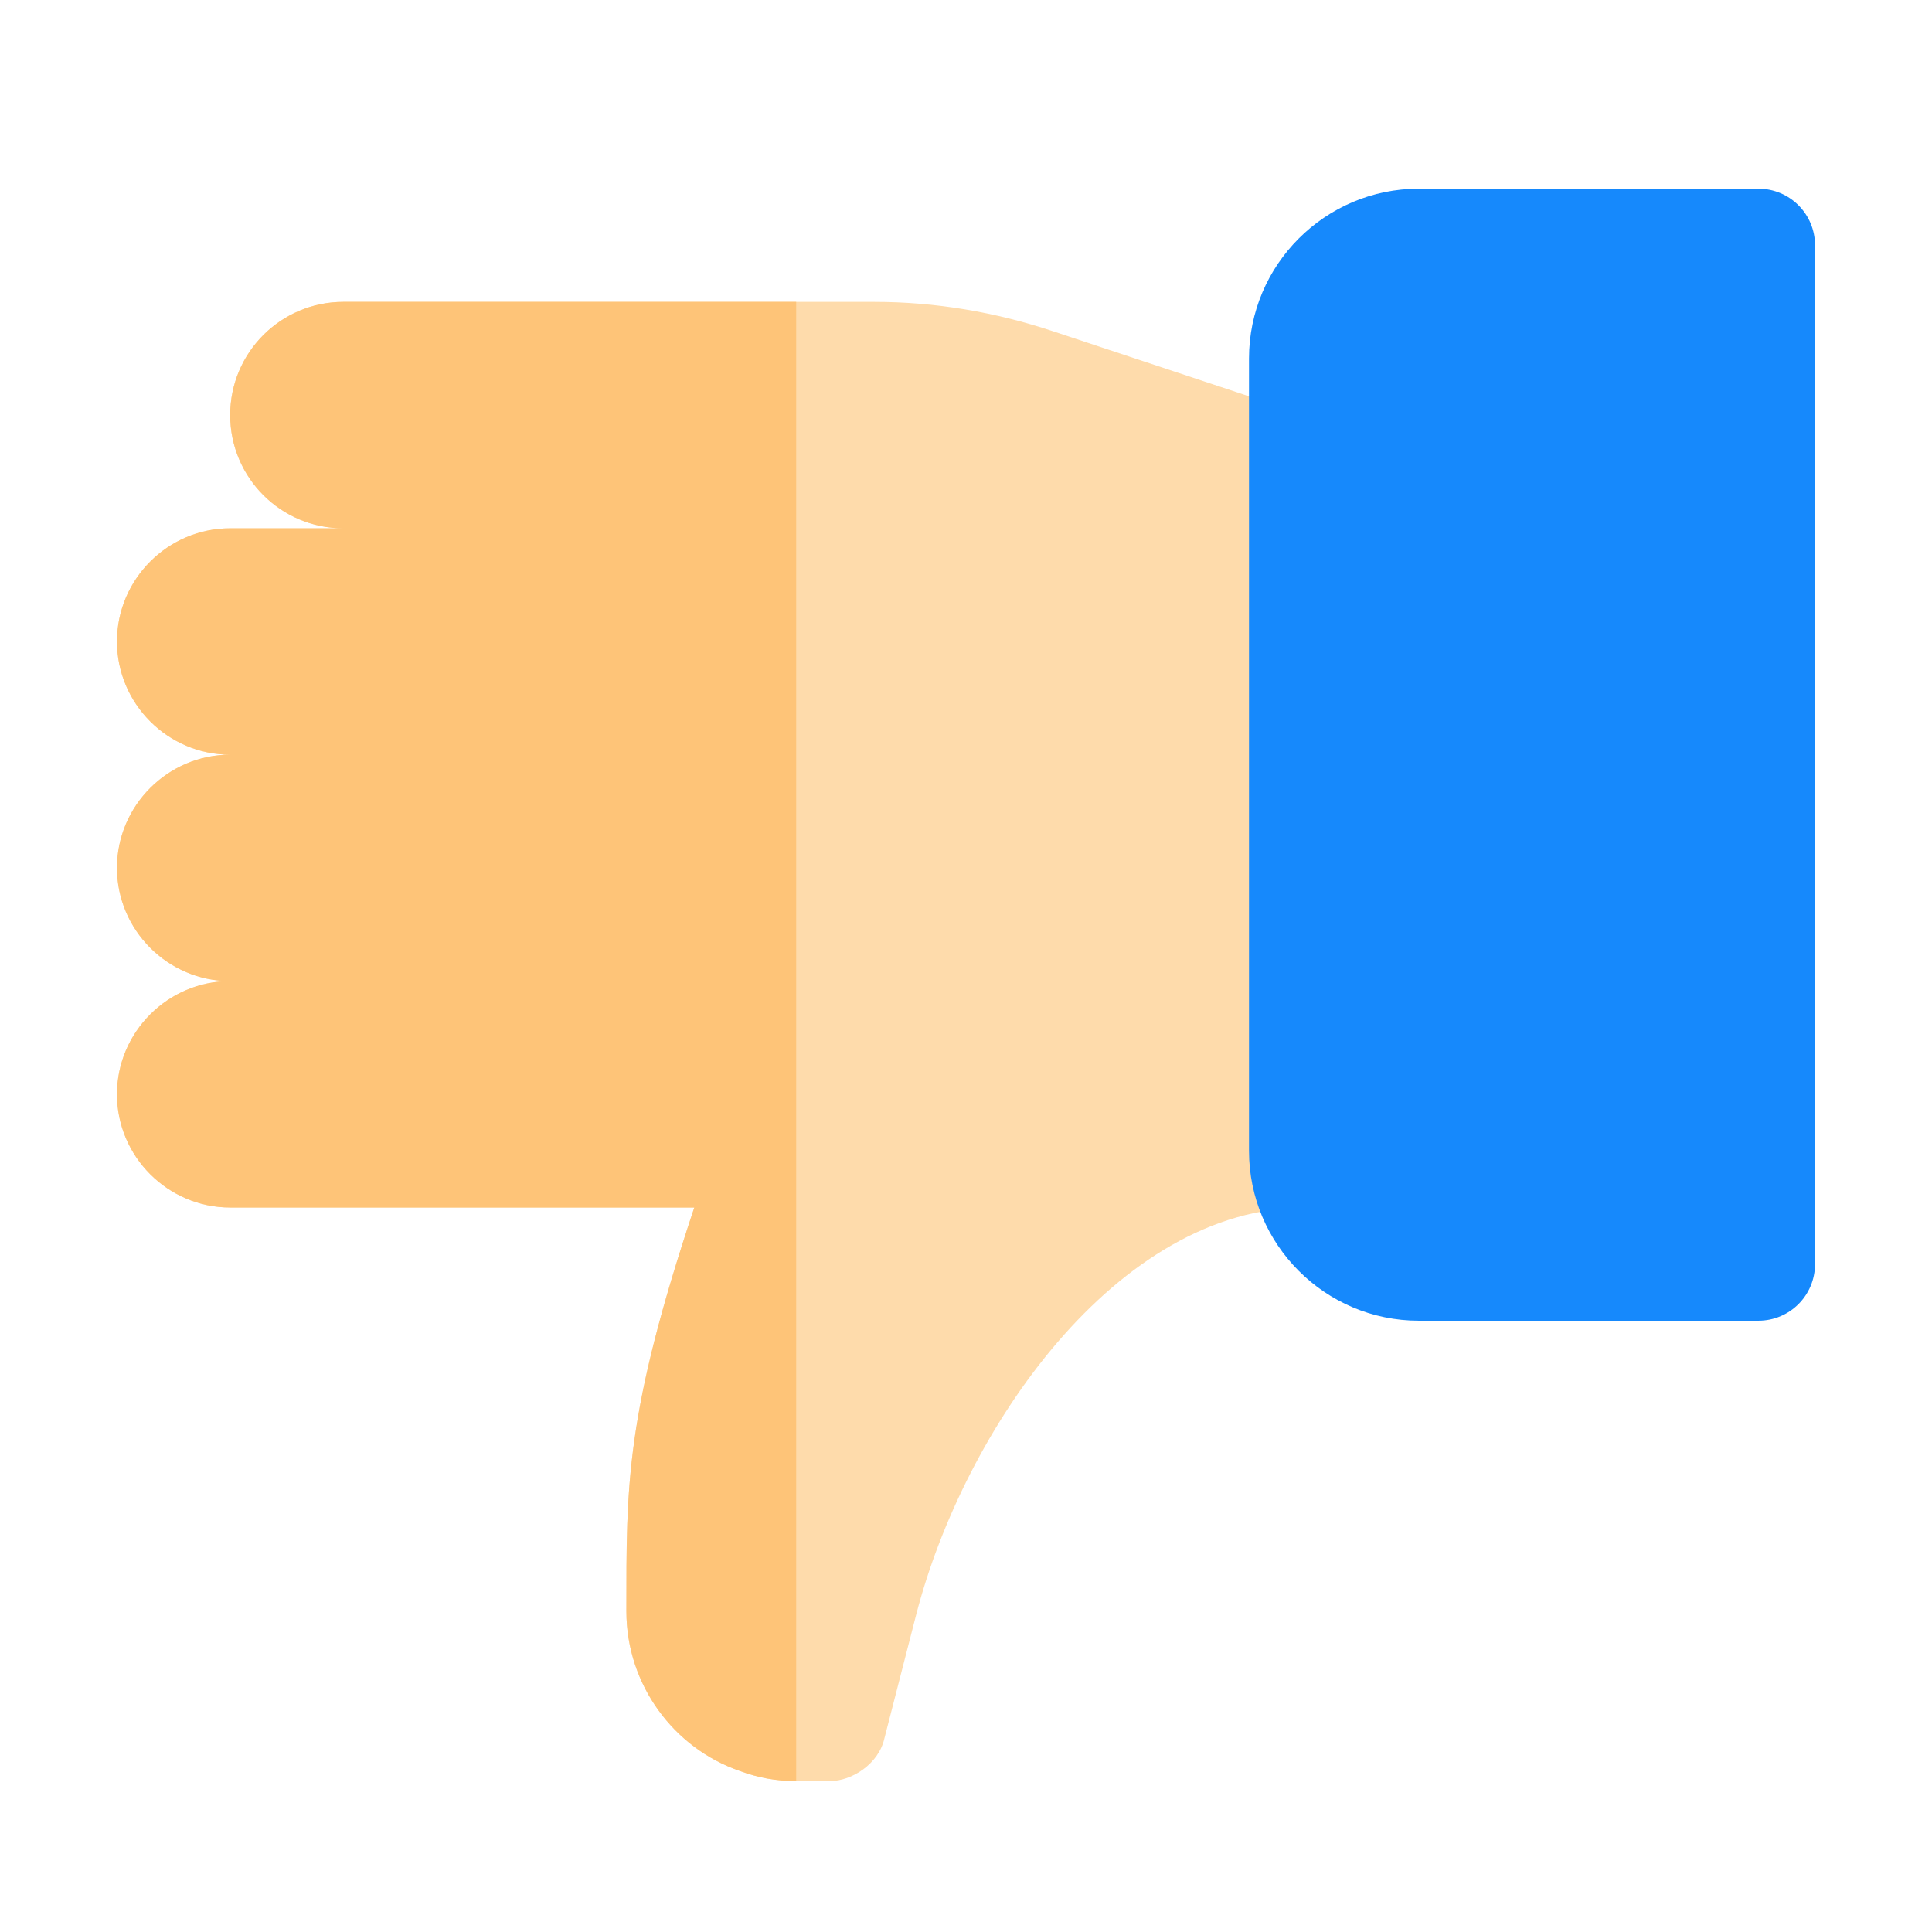 <?xml version="1.0" encoding="UTF-8" standalone="no"?>
<svg
   xmlns:dc="http://purl.org/dc/elements/1.1/"
   xmlns:cc="http://creativecommons.org/ns#"
   xmlns:rdf="http://www.w3.org/1999/02/22-rdf-syntax-ns#"
   xmlns:svg="http://www.w3.org/2000/svg"
   xmlns="http://www.w3.org/2000/svg"
   xmlns:sodipodi="http://sodipodi.sourceforge.net/DTD/sodipodi-0.dtd"
   xmlns:inkscape="http://www.inkscape.org/namespaces/inkscape"
   version="1.1"
   id="Capa_1"
   x="0px"
   y="0px"
   viewBox="0 0 512 512"
   style="enable-background:new 0 0 512 512;"
   xml:space="preserve"
   sodipodi:docname="dislike.svg"
   inkscape:version="1.0 (4035a4fb49, 2020-05-01)"><defs
   id="defs55" /><sodipodi:namedview
   inkscape:document-rotation="0"
   pagecolor="#ffffff"
   bordercolor="#666666"
   borderopacity="1"
   objecttolerance="10"
   gridtolerance="10"
   guidetolerance="10"
   inkscape:pageopacity="0"
   inkscape:pageshadow="2"
   inkscape:window-width="1920"
   inkscape:window-height="1009"
   id="namedview53"
   showgrid="false"
   inkscape:zoom="0.83105469"
   inkscape:cx="420.31048"
   inkscape:cy="320.92509"
   inkscape:window-x="0"
   inkscape:window-y="0"
   inkscape:window-maximized="1"
   inkscape:current-layer="Capa_1" />


















<g
   transform="rotate(180,256,261)"
   id="g70"><g
     id="g47"
     transform="translate(0,-40)"><path
       style="fill:#fedbab"
       d="m 481,332 c 0,-16.5 -13.5,-30 -30,-30 16.5,0 30,-13.5 30,-30 0,-16.5 -13.5,-30 -30,-30 H 328.001 C 346.3,187.099 346,168.6 346,135 346,115.499 333.401,98.699 316,92.701 311.201,90.901 306.4,90 301,90 h -9 c -5.7,0 -12.9,4.501 -14.401,11.4 L 269.2,134.099 C 256.601,182.999 216.099,242 166,242 v 210 l 66.899,22.2 c 15.3,5.099 31.201,7.8 47.401,7.8 H 421 c 16.569,0 30,-13.433 30,-30 0,-16.569 -13.431,-30 -30,-30 h 30 c 16.5,0 30,-13.5 30,-30 0,-16.5 -13.5,-30 -30,-30 16.5,0 30,-13.5 30,-30 z"
       id="path2" /><path
       style="fill:#fec478"
       d="m 421,482 c 16.569,0 30,-13.433 30,-30 0,-16.569 -13.431,-30 -30,-30 h 30 c 16.5,0 30,-13.5 30,-30 0,-16.5 -13.5,-30 -30,-30 16.5,0 30,-13.5 30,-30 0,-16.5 -13.5,-30 -30,-30 16.5,0 30,-13.5 30,-30 0,-16.5 -13.5,-30 -30,-30 H 328.001 C 346.3,187.099 346,168.6 346,135 346,115.499 333.401,98.699 316,92.701 311.201,90.901 306.4,90 301,90 v 392 z"
       id="path4" /><g
       id="g14">
	<path
   style="fill:#1689fc"
   d="M 136,512 H 46 c -8.291,0 -15,-6.709 -15,-15 V 227 c 0,-8.291 6.709,-15 15,-15 h 90 c 24.814,0 45,20.186 45,45 v 210 c 0,24.814 -20.186,45 -45,45 z"
   id="path6" />
	<circle
   style="fill:#1689fc"
   cx="106"
   cy="437"
   r="15"
   id="circle8" />
	
	
</g><g
       id="g22">
</g><g
       id="g24">
</g><g
       id="g26">
</g><g
       id="g28">
</g><g
       id="g30">
</g><g
       id="g32">
</g><g
       id="g34">
</g><g
       id="g36">
</g><g
       id="g38">
</g><g
       id="g40">
</g><g
       id="g42">
</g><g
       id="g44">
</g><g
       id="g46">
</g><g
       id="g48">
</g><g
       id="g50">
</g></g></g>
</svg>

